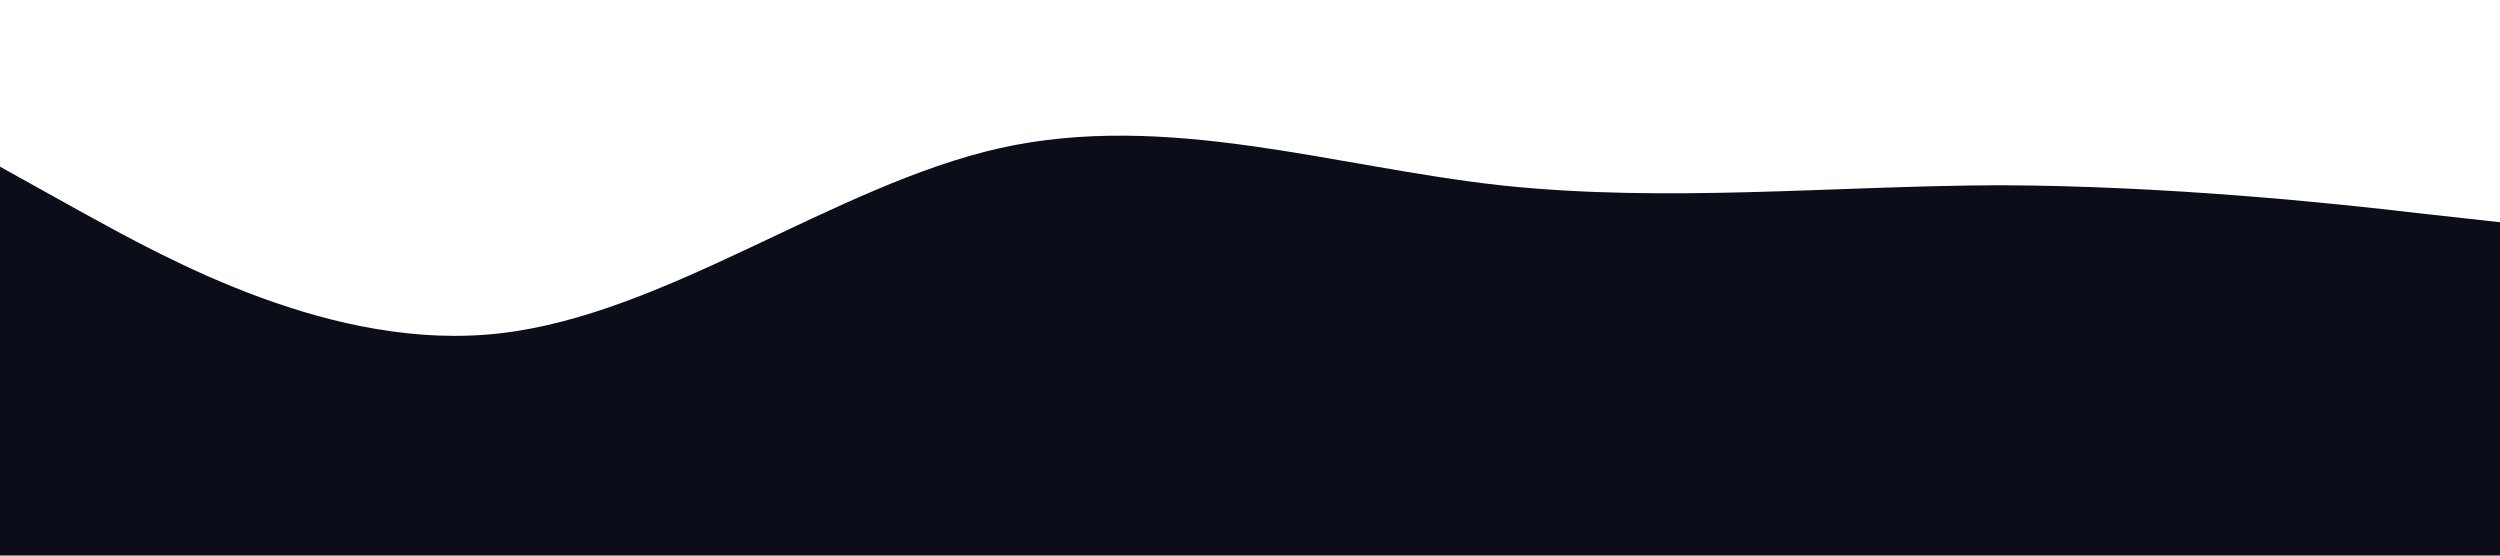 <?xml version="1.0" standalone="no"?><svg xmlns="http://www.w3.org/2000/svg" viewBox="0 0 1440 320"><path fill="#0b0d19" fill-opacity="1" d="M0,96L48,122.7C96,149,192,203,288,192C384,181,480,107,576,85.3C672,64,768,96,864,106.7C960,117,1056,107,1152,106.7C1248,107,1344,117,1392,122.7L1440,128L1440,320L1392,320C1344,320,1248,320,1152,320C1056,320,960,320,864,320C768,320,672,320,576,320C480,320,384,320,288,320C192,320,96,320,48,320L0,320Z"></path></svg>